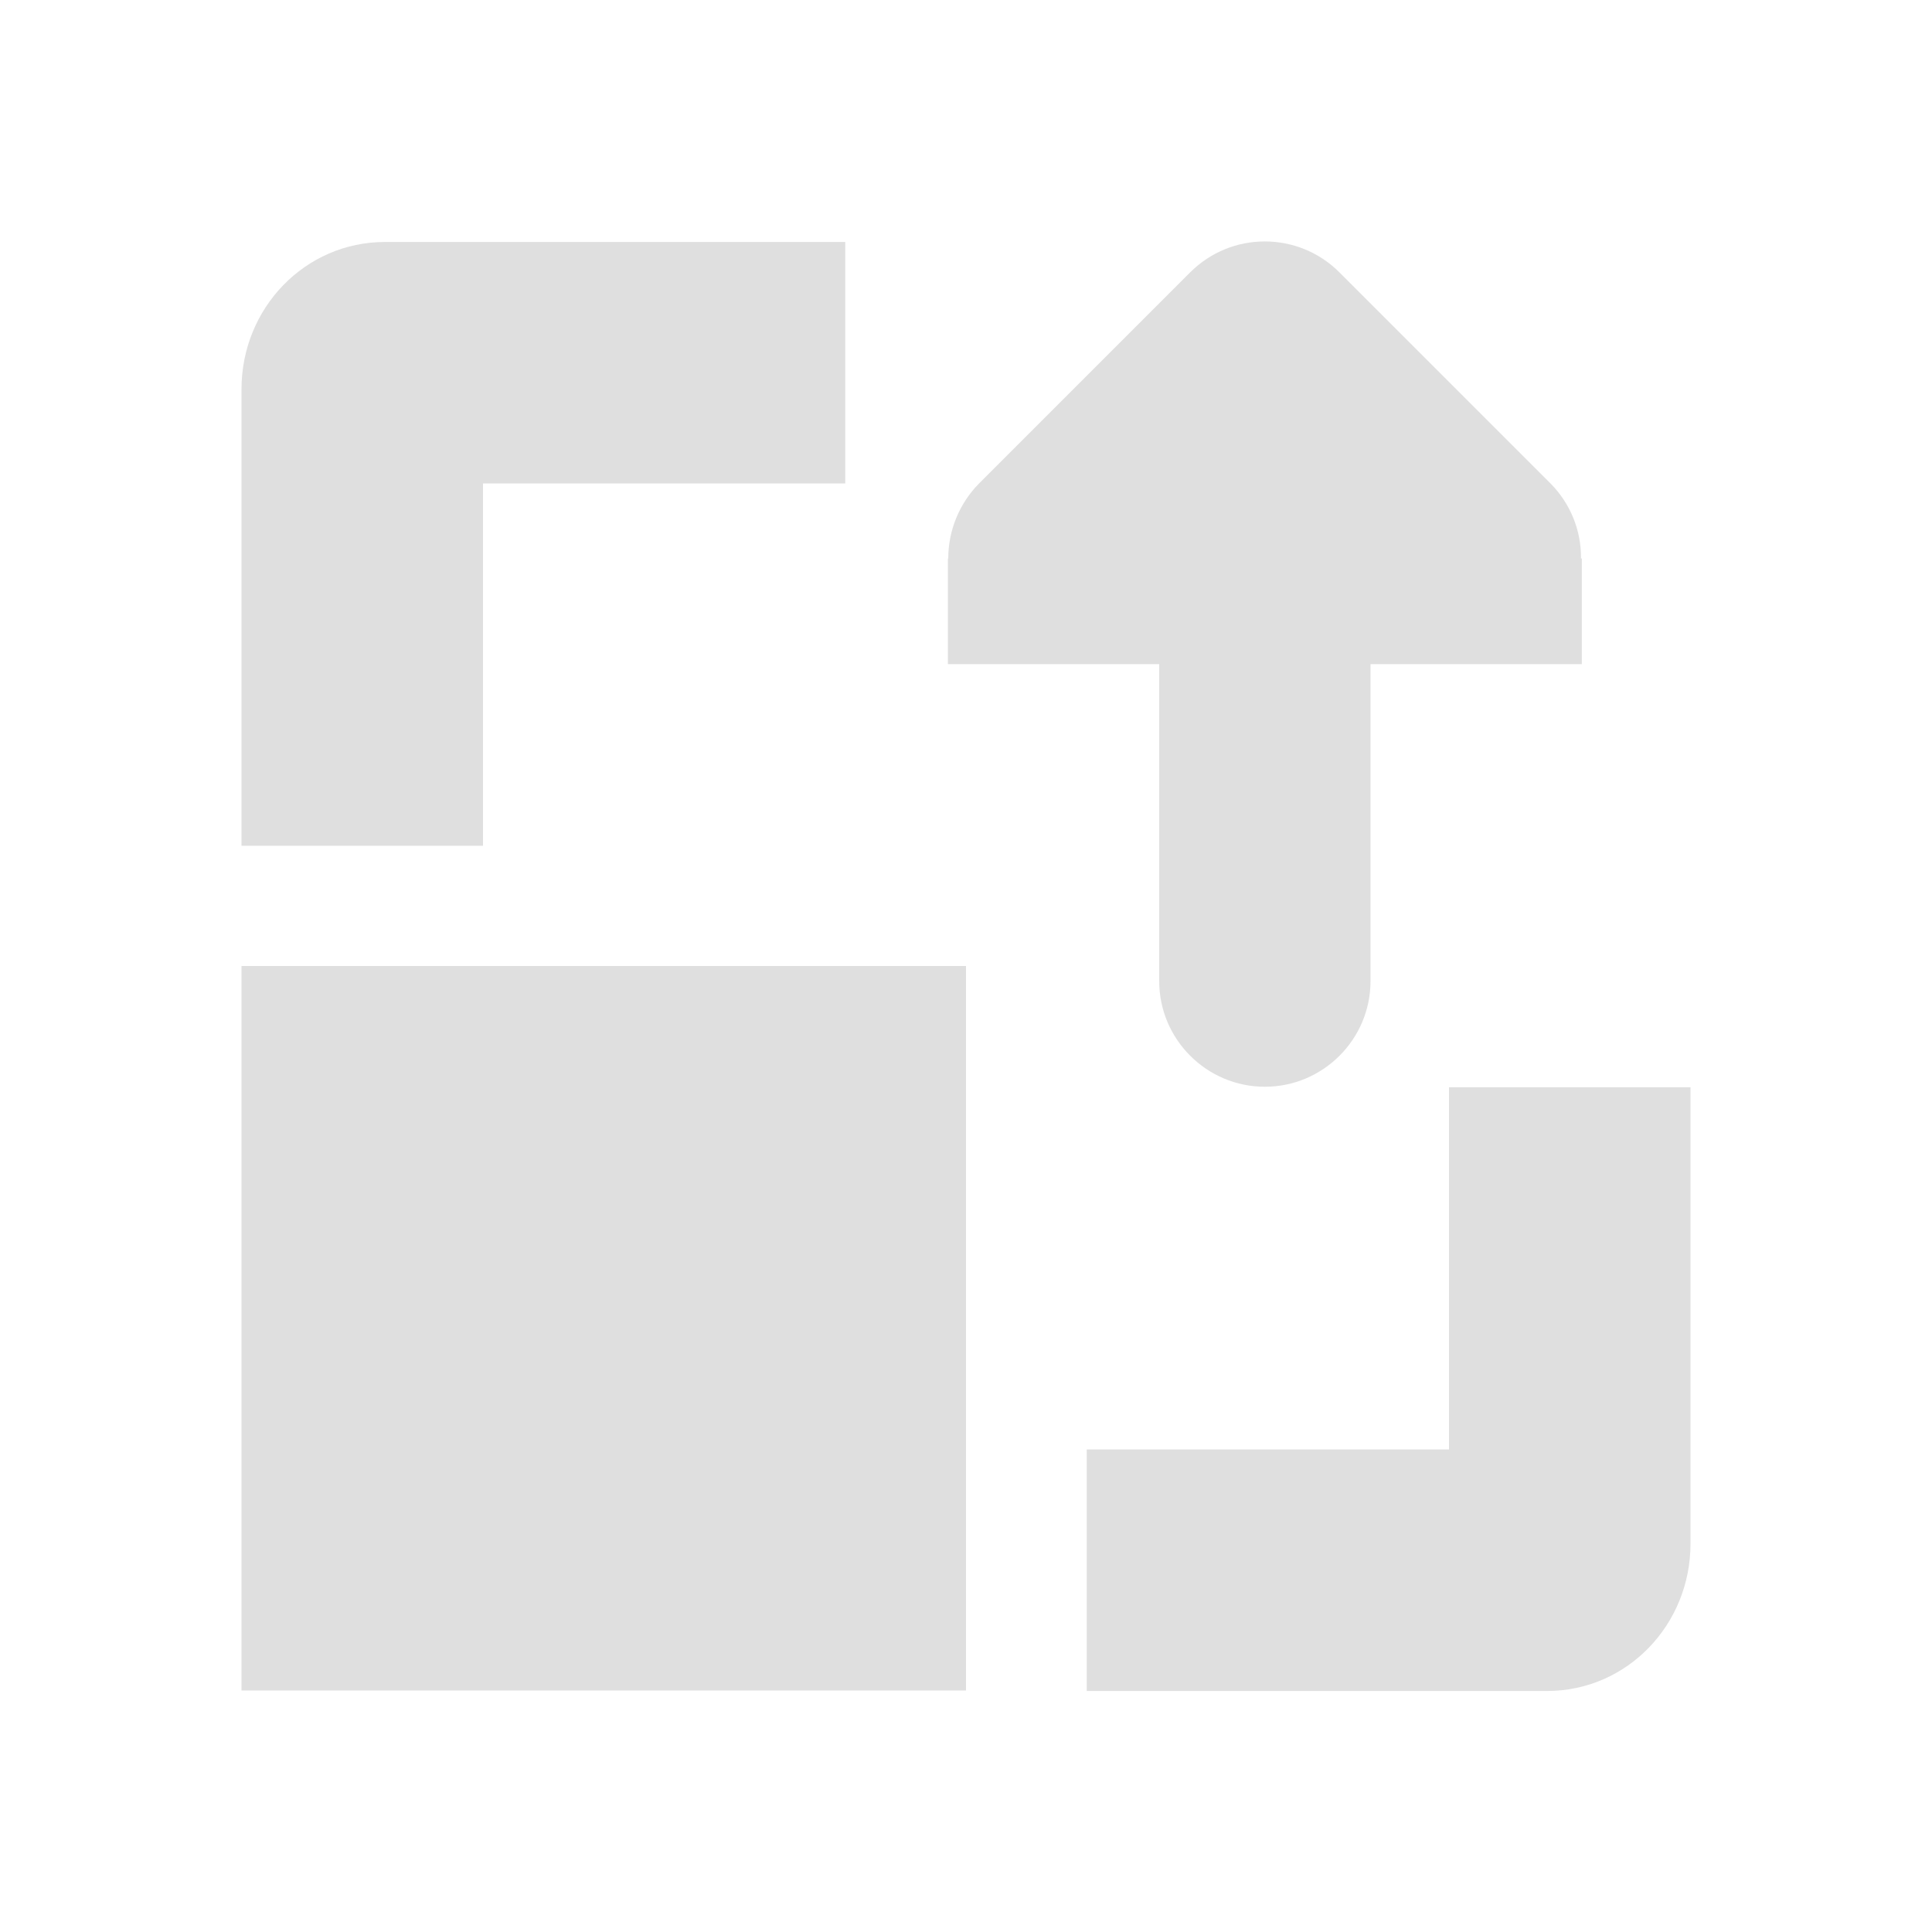 <?xml version="1.0" encoding="UTF-8" standalone="no"?>
<svg
   width="16"
   height="16"
   viewBox="0 0 16 16"
   version="1.1"
   id="svg7"
   sodipodi:docname="y-zoom-in.svg"
   xml:space="preserve"
   inkscape:version="1.2.1 (9c6d41e410, 2022-07-14)"
   xmlns:inkscape="http://www.inkscape.org/namespaces/inkscape"
   xmlns:sodipodi="http://sodipodi.sourceforge.net/DTD/sodipodi-0.dtd"
   xmlns="http://www.w3.org/2000/svg"
   xmlns:svg="http://www.w3.org/2000/svg"><sodipodi:namedview
     id="namedview9"
     pagecolor="#ffffff"
     bordercolor="#000000"
     borderopacity="0.25"
     inkscape:showpageshadow="2"
     inkscape:pageopacity="0.0"
     inkscape:pagecheckerboard="0"
     inkscape:deskcolor="#d1d1d1"
     showgrid="false"
     inkscape:zoom="22.693708"
     inkscape:cx="-3.8336617"
     inkscape:cy="12.448384"
     inkscape:current-layer="svg7" /><defs
     id="defs3"><style
       id="current-color-scheme"
       type="text/css">
   .ColorScheme-Text { color:#444444; } .ColorScheme-Highlight { color:#4285f4; }
  </style><style
       id="current-color-scheme-5"
       type="text/css">
   .ColorScheme-Text { color:#444444; } .ColorScheme-Highlight { color:#4285f4; }
  </style></defs><g
     id="g656"
     style="fill:#dfdfdf;fill-opacity:1"><path
       style="fill:#dfdfdf;fill-opacity:1"
       d="M 12,9.004 V 12.004 H 9 v 2 h 3.812 c 0.663,0 1.188,-0.549 1.188,-1.219 V 9.004 Z"
       id="path305" /><path
       style="fill:#dfdfdf;fill-opacity:1"
       d="m 2,8 v 6 H 8 V 8 Z"
       id="path303" /><path
       style="fill:#dfdfdf;fill-opacity:1"
       d="M 3.188,2.004 C 2.525,2.004 2,2.553 2,3.223 v 3.781 h 2 v -3 h 3 v -2 z"
       id="path301" /><path
       d="m 7.85,4.625 h 0.003 c 0,-0.232 0.092,-0.455 0.253,-0.619 L 9.856,2.256 c 0.342,-0.342 0.895,-0.342 1.237,0 l 1.75,1.75 c 0.161,0.164 0.253,0.386 0.25,0.619 h 0.007 V 5.5 H 11.35 V 8.125 C 11.35,8.607 10.957,9 10.475,9 9.993,9 9.6,8.607 9.6,8.125 V 5.5 H 7.85 Z"
       id="path2-3"
       style="fill:#dfdfdf;fill-opacity:1;stroke-width:0.875"
       sodipodi:nodetypes="cccsscccccsssccc" /></g></svg>
